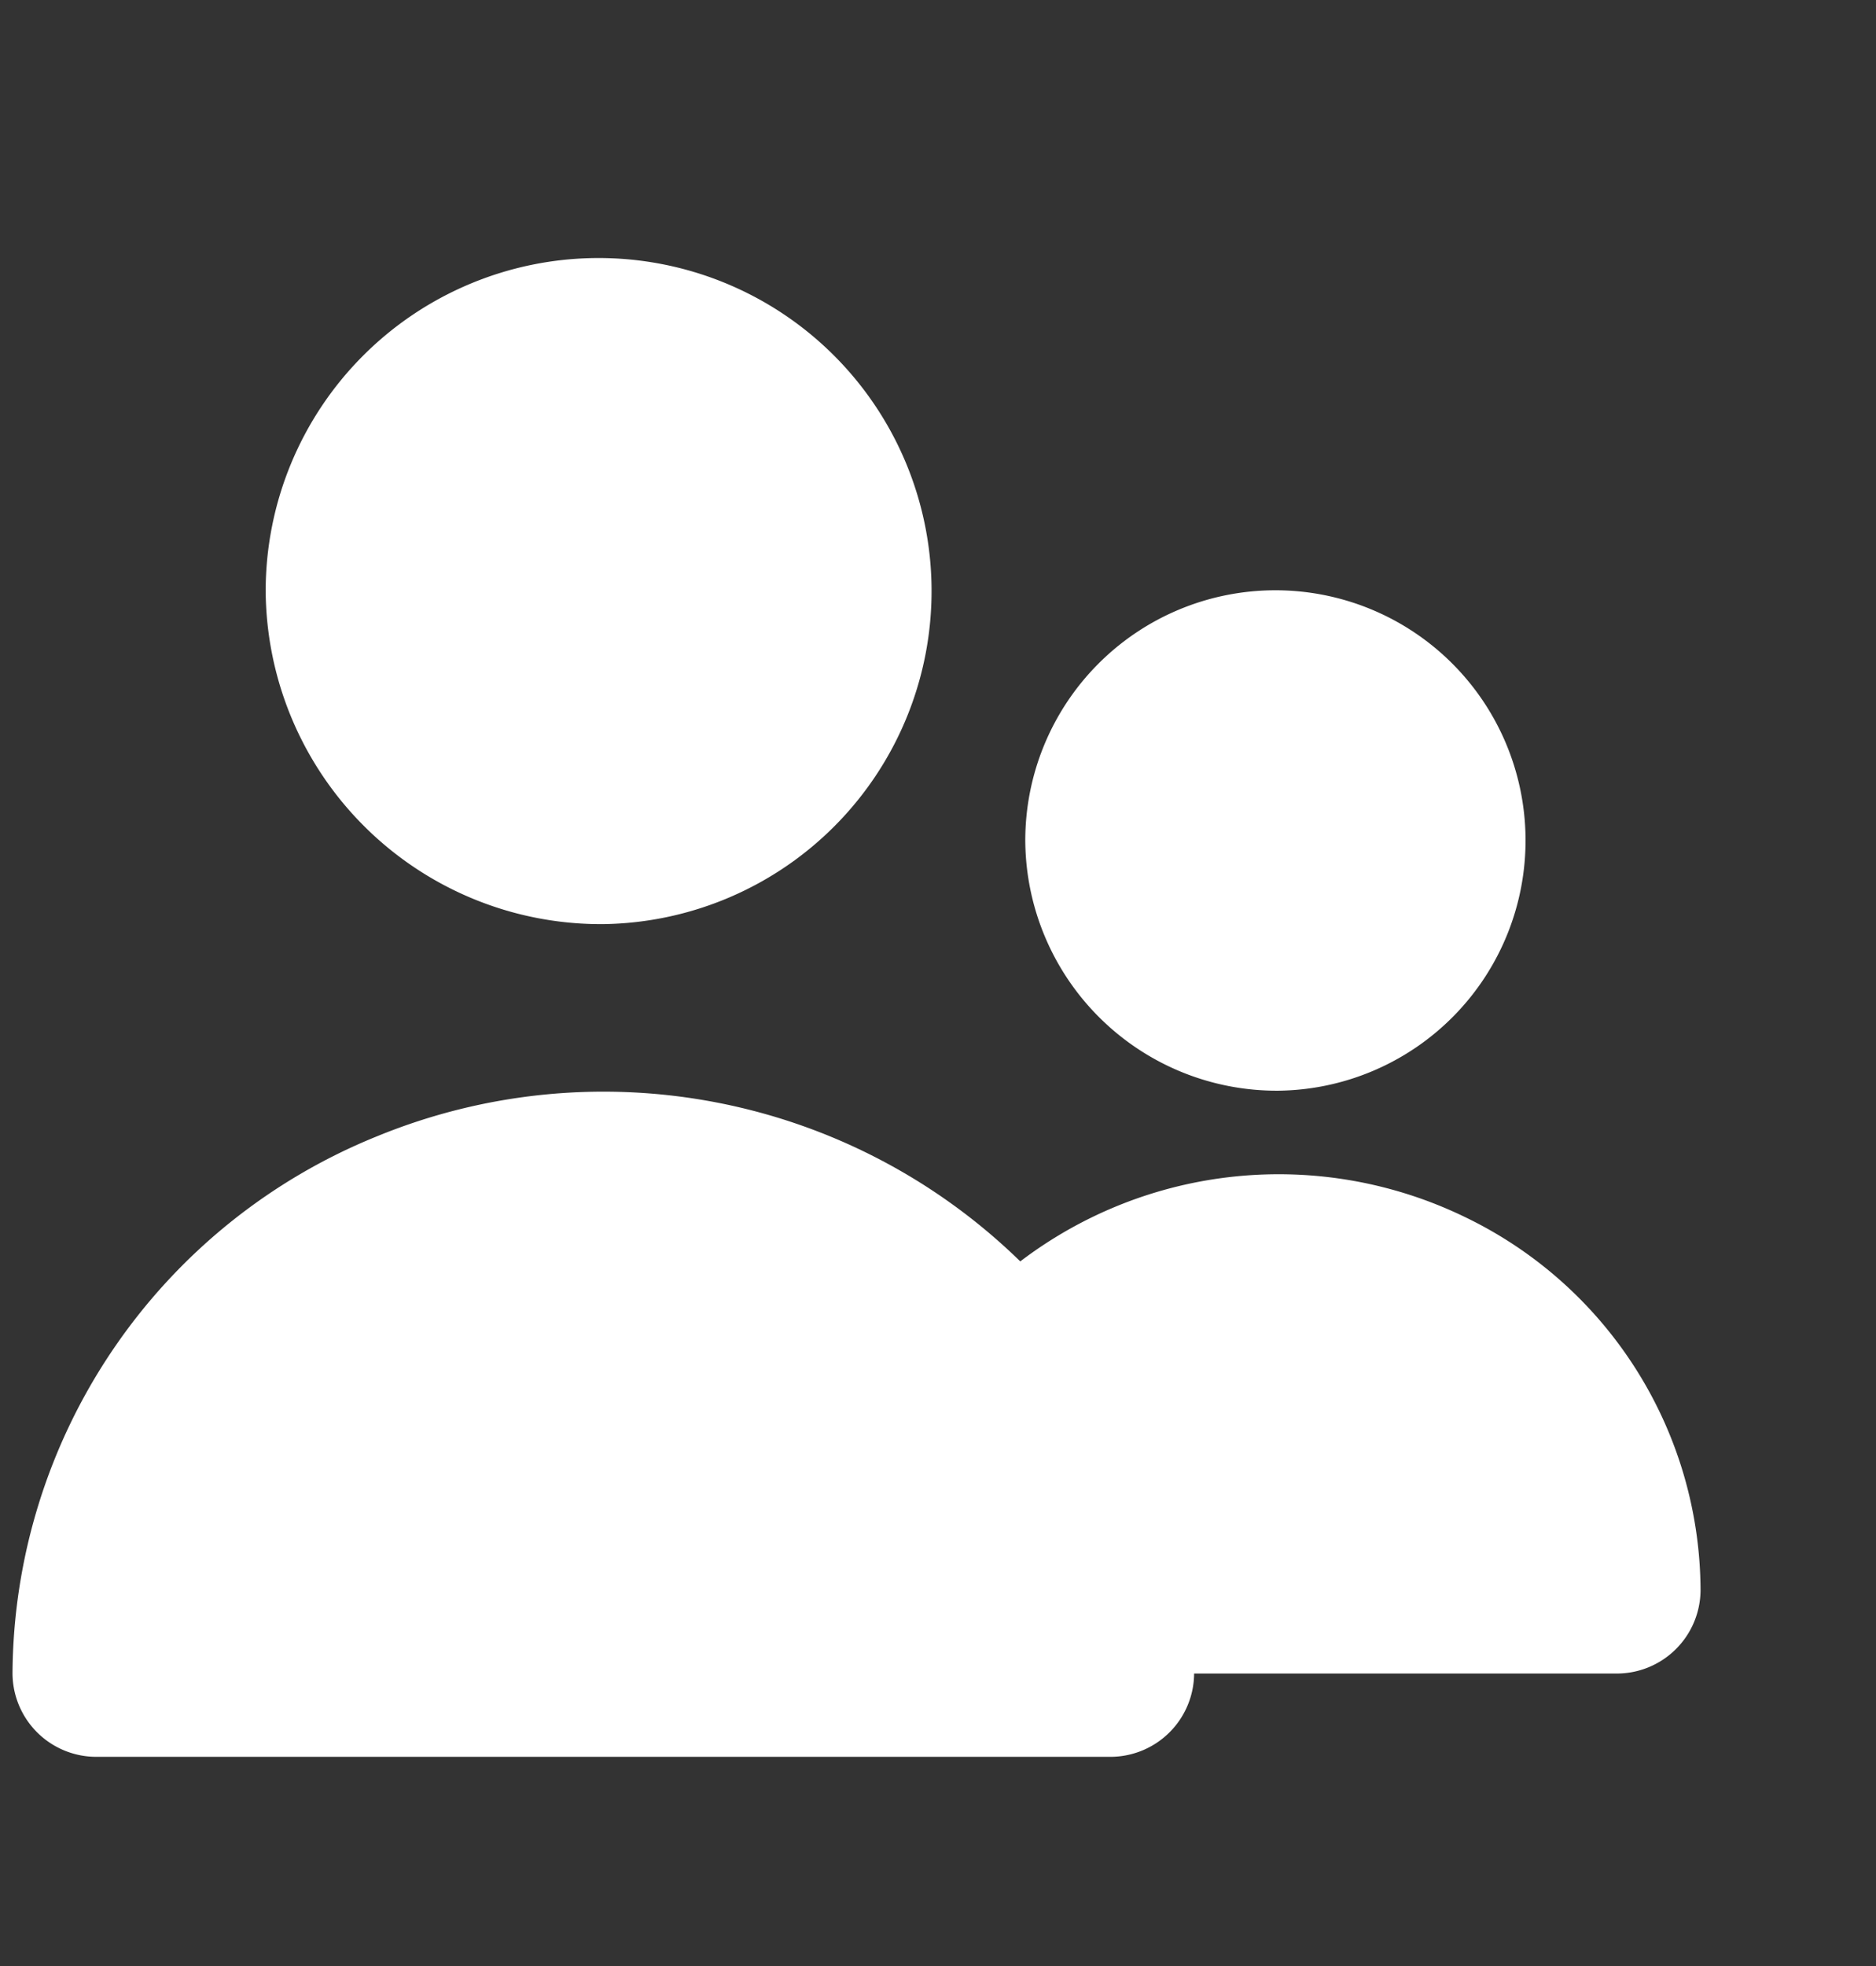 <svg xmlns="http://www.w3.org/2000/svg" width="21" height="22" viewBox="0 0 21 22"><rect x="0" y="0" width="21" height="22" fill="#333333" stroke="none"/><defs><style>.a,.b{fill:#fff;}.a{opacity:0;}</style></defs><g transform="translate(0 0)"><rect class="a" width="21" height="22" transform="translate(0 0)"/><path class="b" d="M8.779,10.454A3.727,3.727,0,1,0,5,6.727,3.753,3.753,0,0,0,8.779,10.454Z" transform="translate(-2.026 -0.113)"/><path class="b" d="M16.834,12.591A2.8,2.8,0,1,0,14,9.8,2.815,2.815,0,0,0,16.834,12.591Z" transform="translate(-2.523 -0.386)"/><path class="b" d="M19.951,19.523a.938.938,0,0,0,.945-.932,4.653,4.653,0,0,0-2.645-4.18,4.778,4.778,0,0,0-4.97.5,6.681,6.681,0,0,0-7.2-1.4A6.522,6.522,0,0,0,2,19.523a.938.938,0,0,0,.945.932H14.282a.938.938,0,0,0,.945-.932" transform="translate(-1.86 -0.796)"/></g></svg>